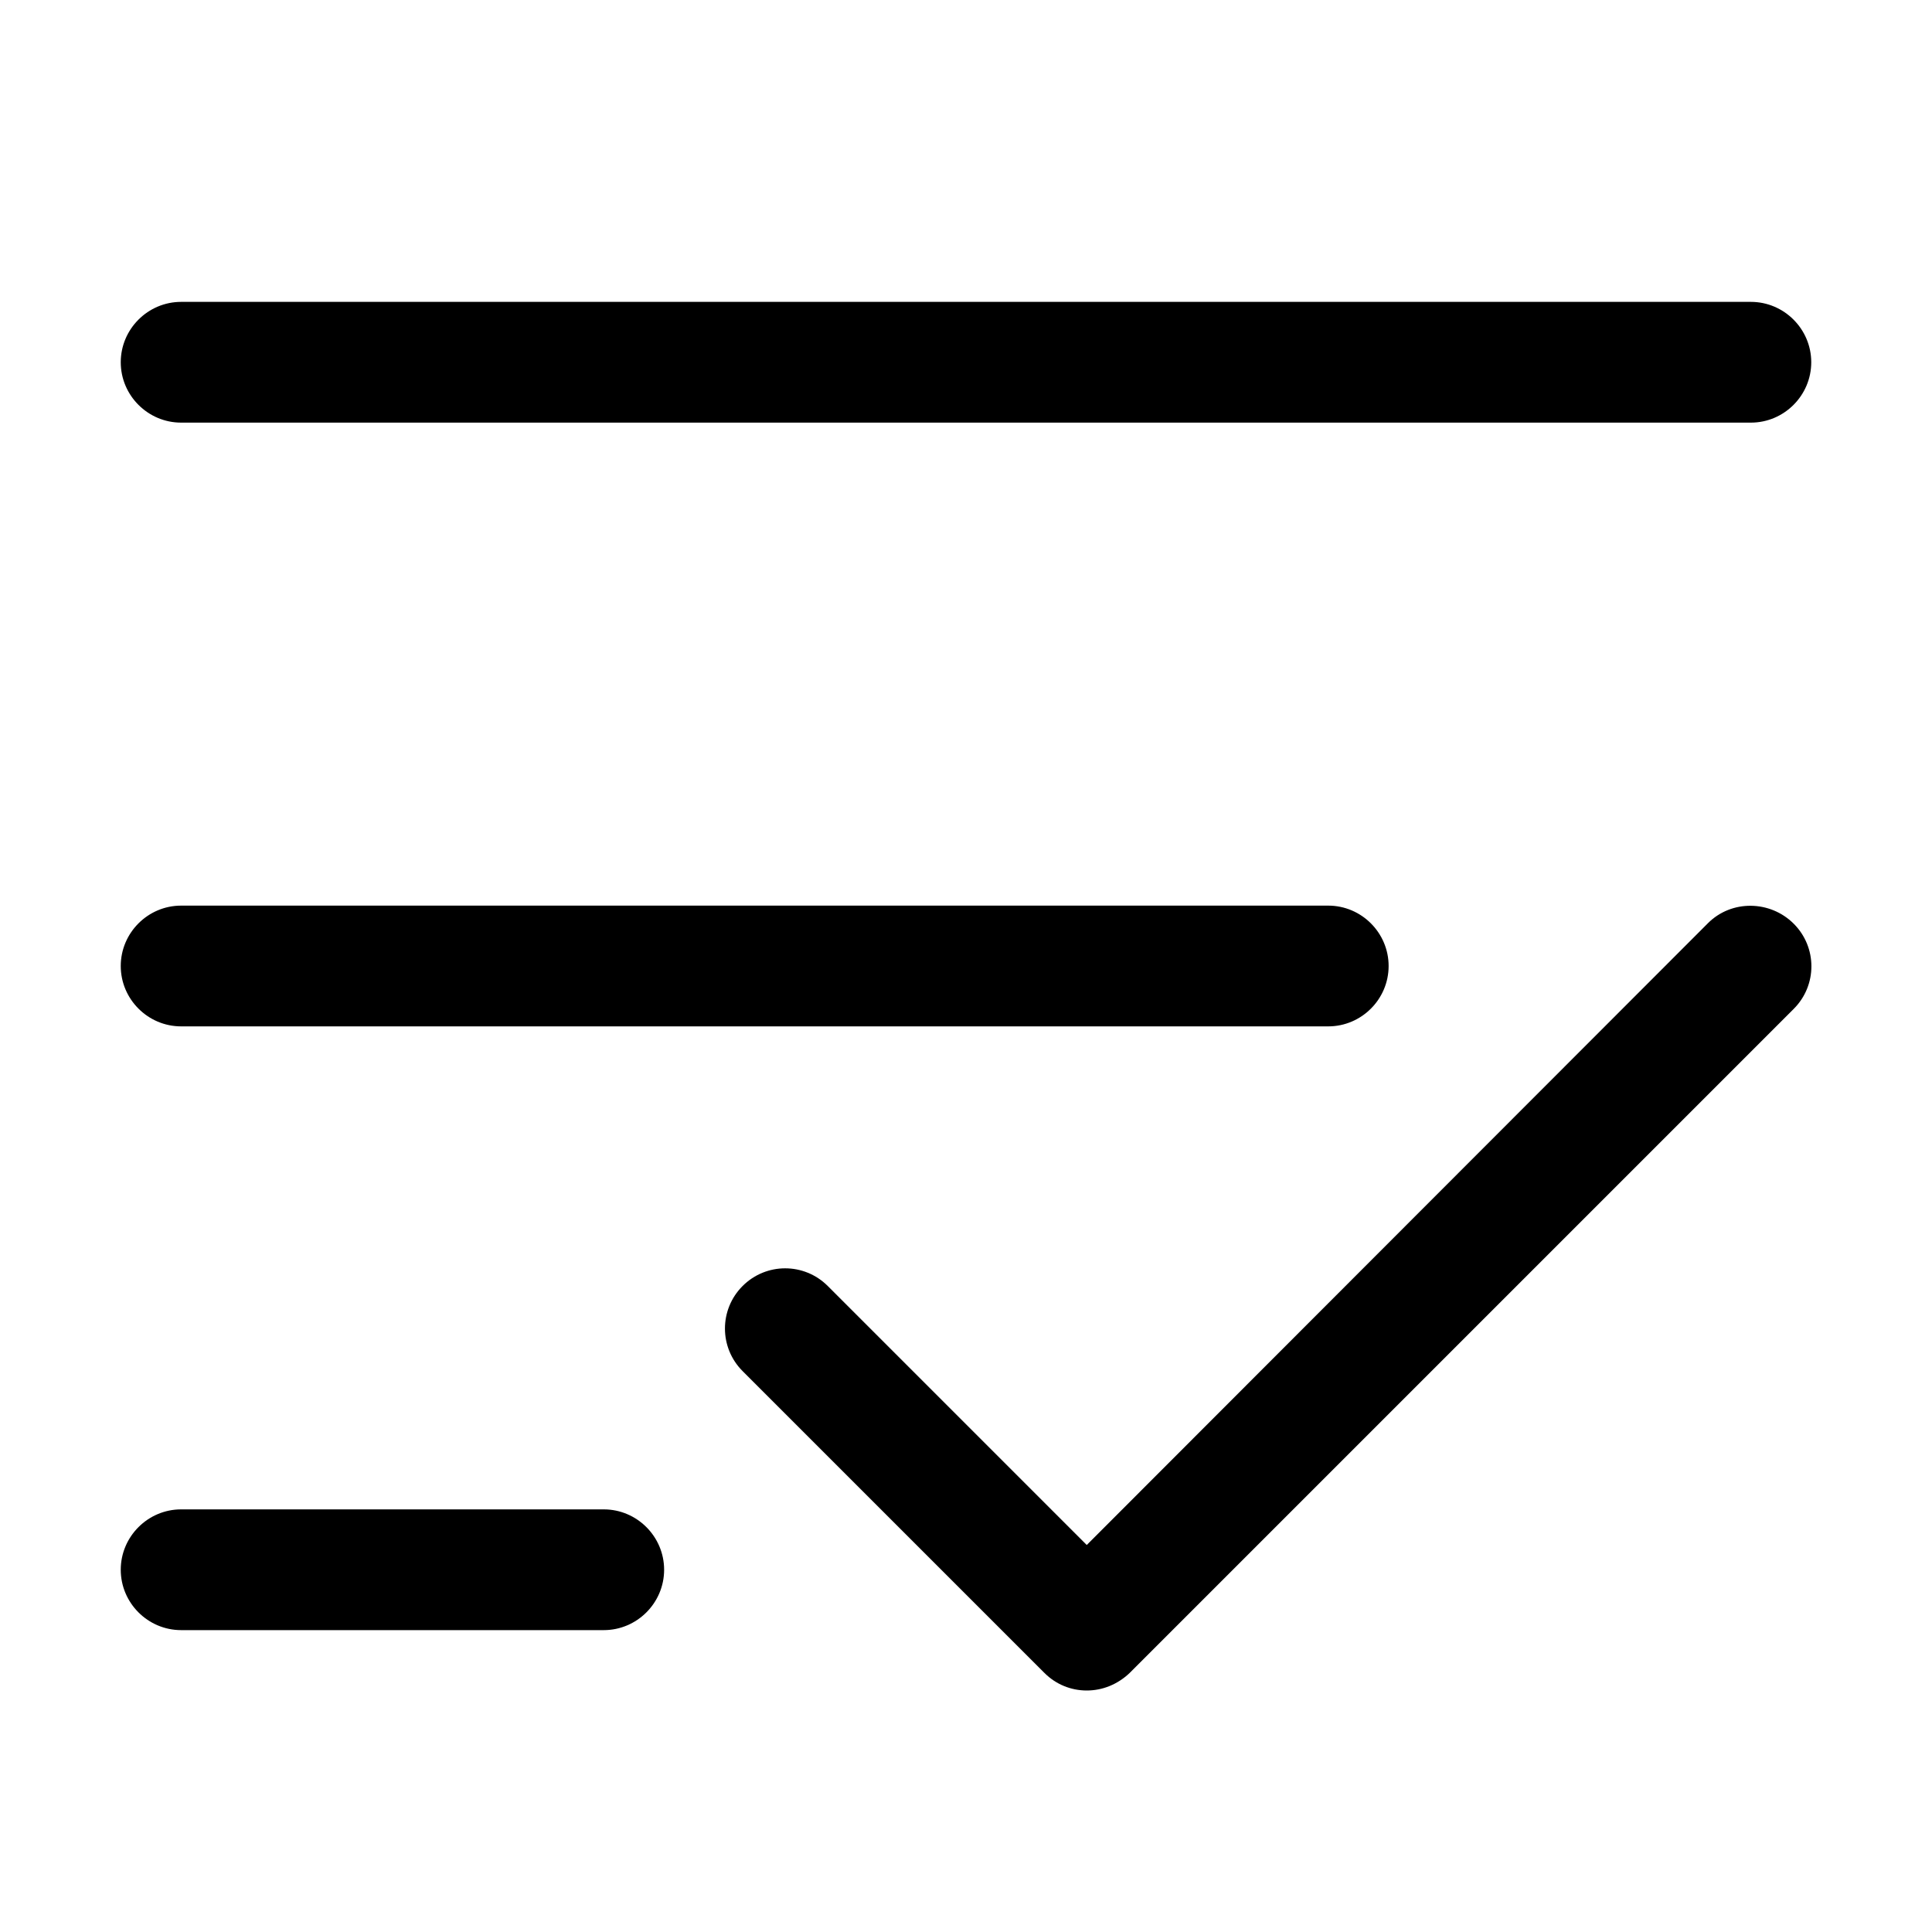 <?xml version="1.0" encoding="utf-8"?>
<!-- Generator: Adobe Illustrator 24.2.3, SVG Export Plug-In . SVG Version: 6.00 Build 0)  -->
<svg version="1.1" id="图层_1" xmlns="http://www.w3.org/2000/svg" xmlns:xlink="http://www.w3.org/1999/xlink" x="0px" y="0px"
	 viewBox="0 0 32 32" enable-background="new 0 0 32 32" xml:space="preserve">
<g opacity="0">
	<rect y="0" fill="#333333" width="32" height="32"/>
</g>
<g>
	<path d="M2,6c0-0.55,0.45-1,1-1h26c0.55,0,1,0.45,1,1s-0.45,1-1,1H3C2.45,7,2,6.55,2,6z M3,17h19c0.55,0,1-0.45,1-1s-0.45-1-1-1H3
		c-0.55,0-1,0.45-1,1S2.45,17,3,17z M10,25H3c-0.55,0-1,0.45-1,1s0.45,1,1,1h7c0.55,0,1-0.45,1-1S10.55,25,10,25z M28.29,15.29
		L18,25.59l-4.29-4.29c-0.39-0.39-1.02-0.39-1.41,0s-0.39,1.02,0,1.41l5,5C17.49,27.9,17.74,28,18,28s0.51-0.1,0.71-0.29l11-11
		c0.39-0.39,0.39-1.02,0-1.41S28.68,14.9,28.29,15.29z"/>
</g>
</svg>
